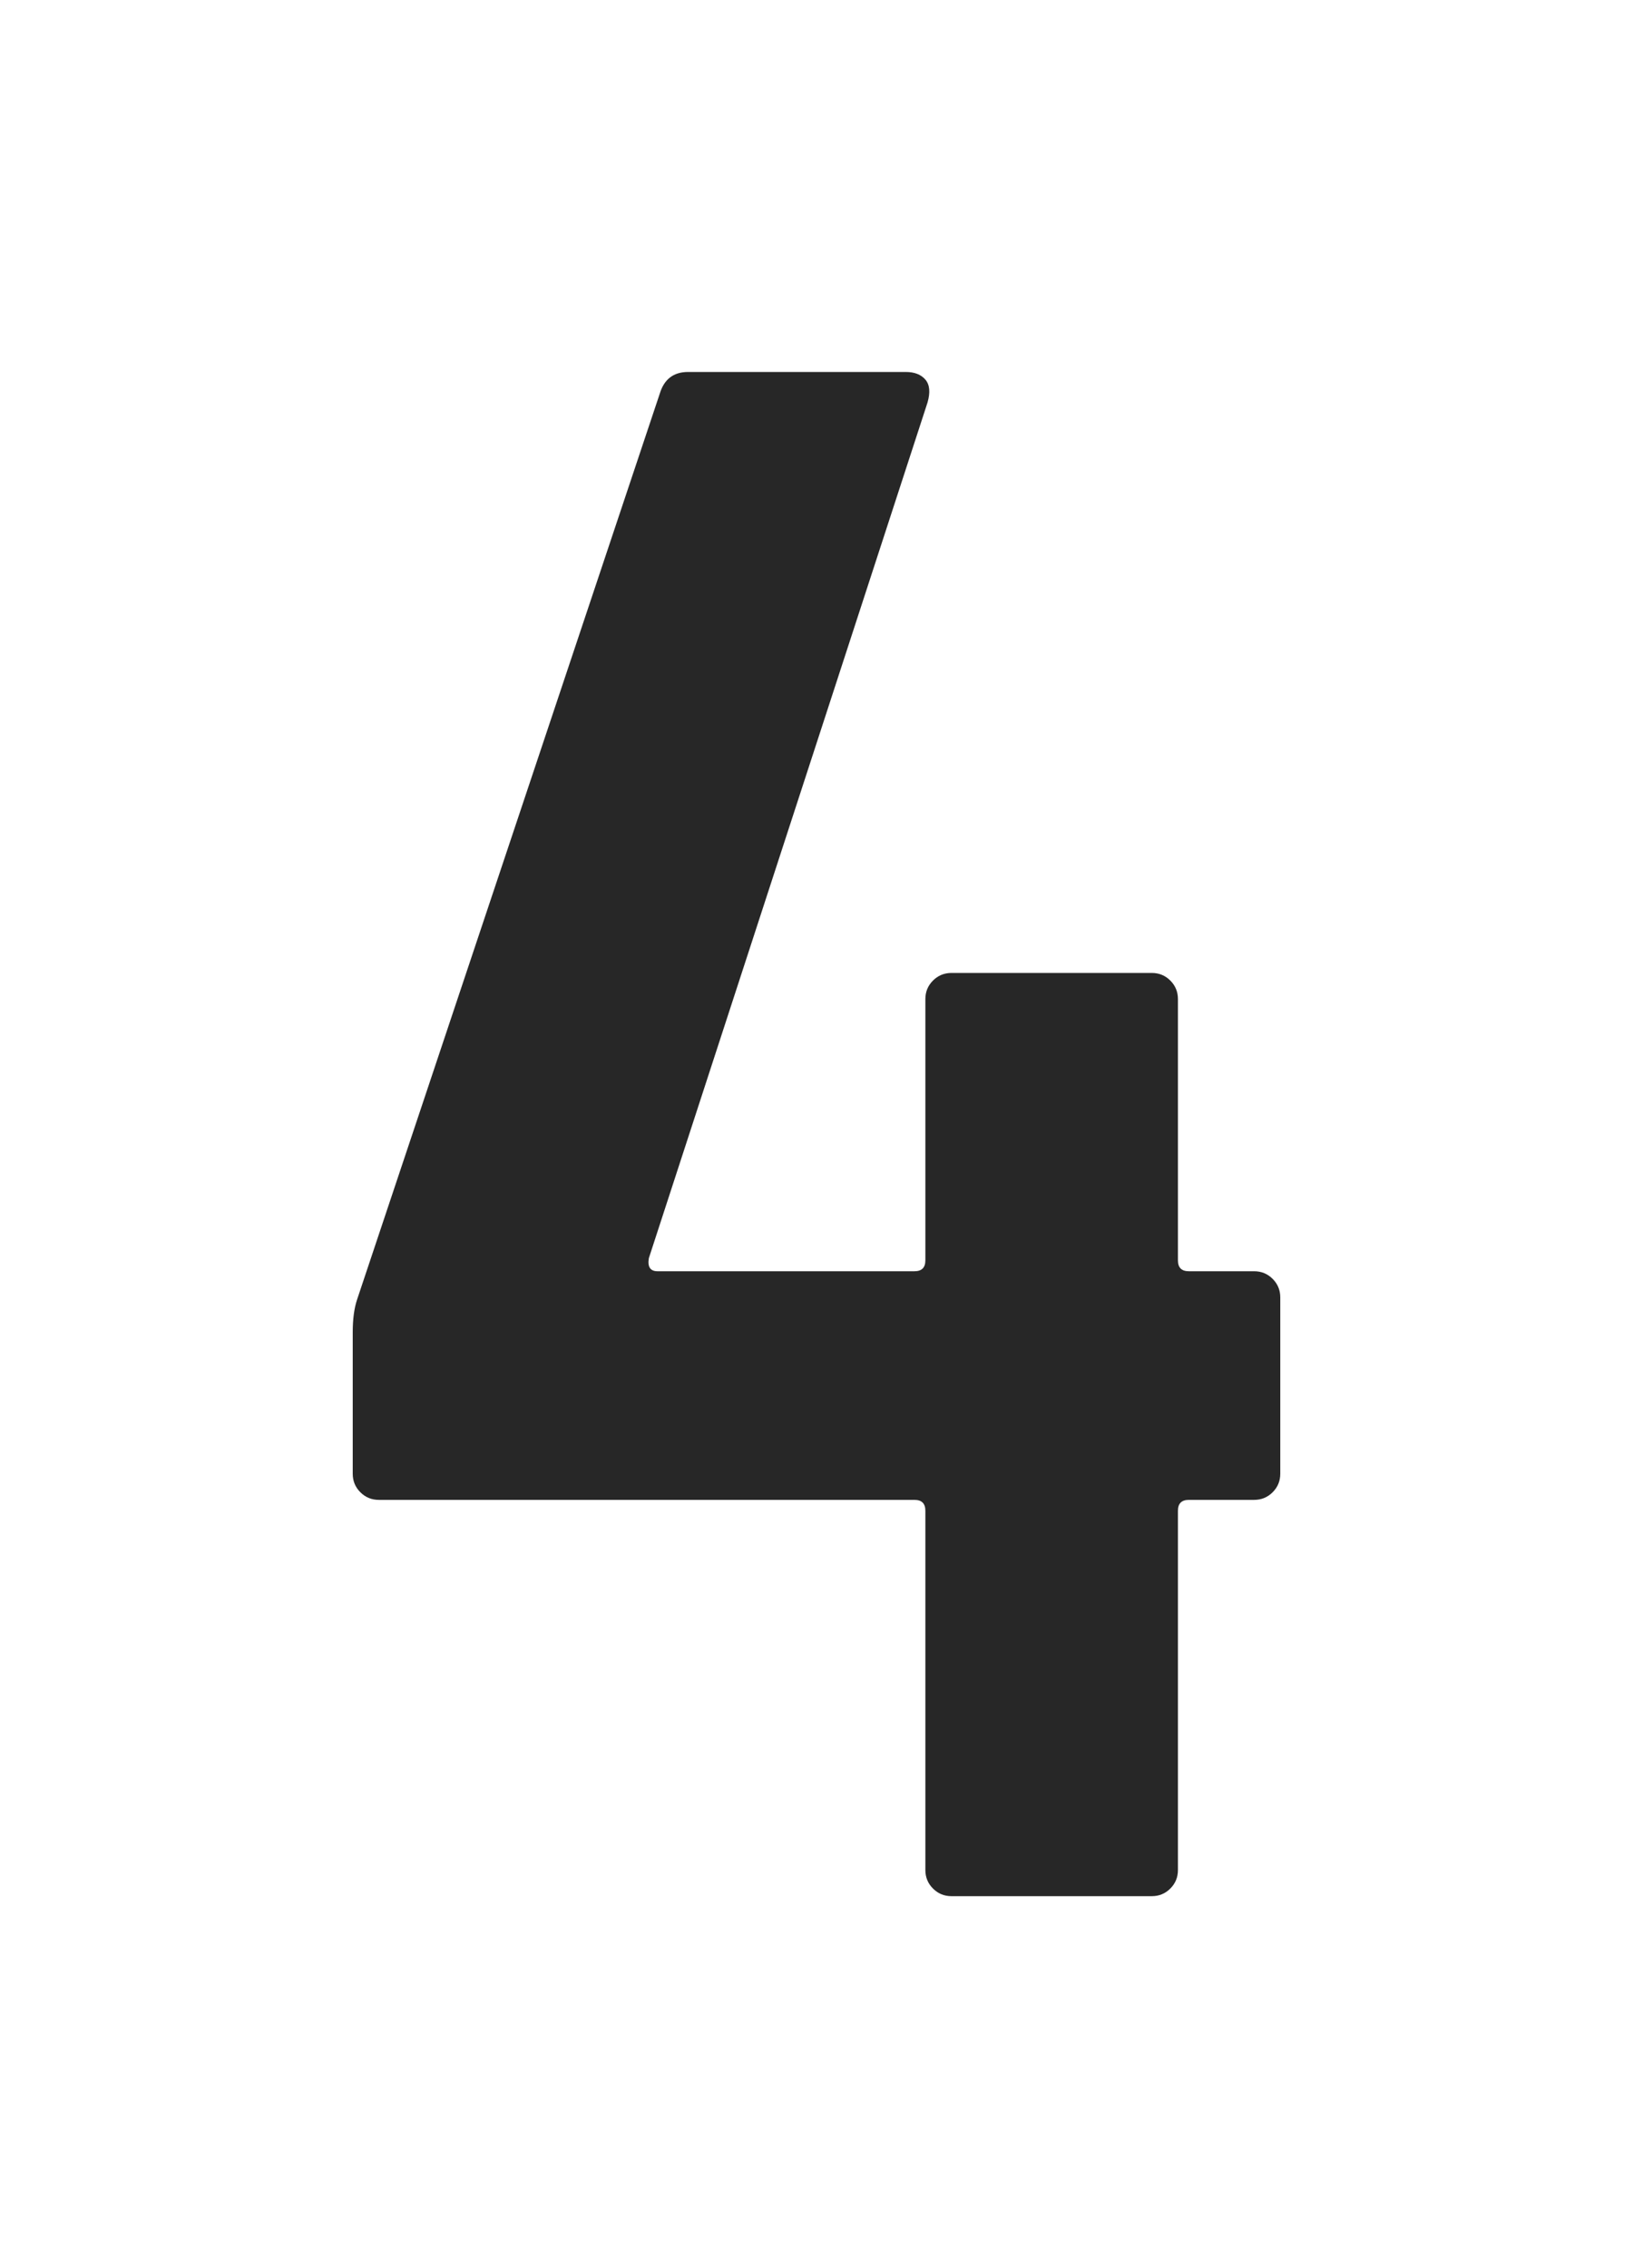 <svg xmlns="http://www.w3.org/2000/svg" width="180" height="250" version="1.1" viewBox="0 0 180 250">
  <path fill="#272727" fill-rule="nonzero" stroke="none" stroke-width="1" d="M126.96,209 C127.76,209 128.44,208.72 129,208.16 C129.56,207.6 129.84,206.92 129.84,206.12 L129.84,206.12 L129.84,166.52 C129.84,165.72 130.24,165.32 131.04,165.32 L131.04,165.32 L138.24,165.32 C139.04,165.32 139.72,165.04 140.28,164.48 C140.84,163.92 141.12,163.24 141.12,162.44 L141.12,162.44 L141.12,143 C141.12,142.2 140.84,141.52 140.28,140.96 C139.72,140.4 139.04,140.12 138.24,140.12 L138.24,140.12 L131.04,140.12 C130.24,140.12 129.84,139.72 129.84,138.92 L129.84,138.92 L129.84,110.12 C129.84,109.32 129.56,108.64 129,108.08 C128.44,107.52 127.76,107.24 126.96,107.24 L126.96,107.24 L104.88,107.24 C104.08,107.24 103.4,107.52 102.84,108.08 C102.28,108.64 102,109.32 102,110.12 L102,110.12 L102,138.92 C102,139.72 101.6,140.12 100.8,140.12 L100.8,140.12 L72.48,140.12 C71.68,140.12 71.36,139.64 71.52,138.68 L71.52,138.68 L102.24,44.36 C102.56,43.24 102.48,42.4 102,41.84 C101.52,41.28 100.8,41 99.84,41 L99.84,41 L75.84,41 C74.24,41 73.2,41.8 72.72,43.4 L72.72,43.4 L39.36,143.24 C39.04,144.2 38.88,145.4 38.88,146.84 L38.88,146.84 L38.88,162.44 C38.88,163.24 39.16,163.92 39.72,164.48 C40.28,165.04 40.96,165.32 41.76,165.32 L41.76,165.32 L100.8,165.32 C101.6,165.32 102,165.72 102,166.52 L102,166.52 L102,206.12 C102,206.92 102.28,207.6 102.84,208.16 C103.4,208.72 104.08,209 104.88,209 L104.88,209 L126.96,209 Z"/>
</svg>
